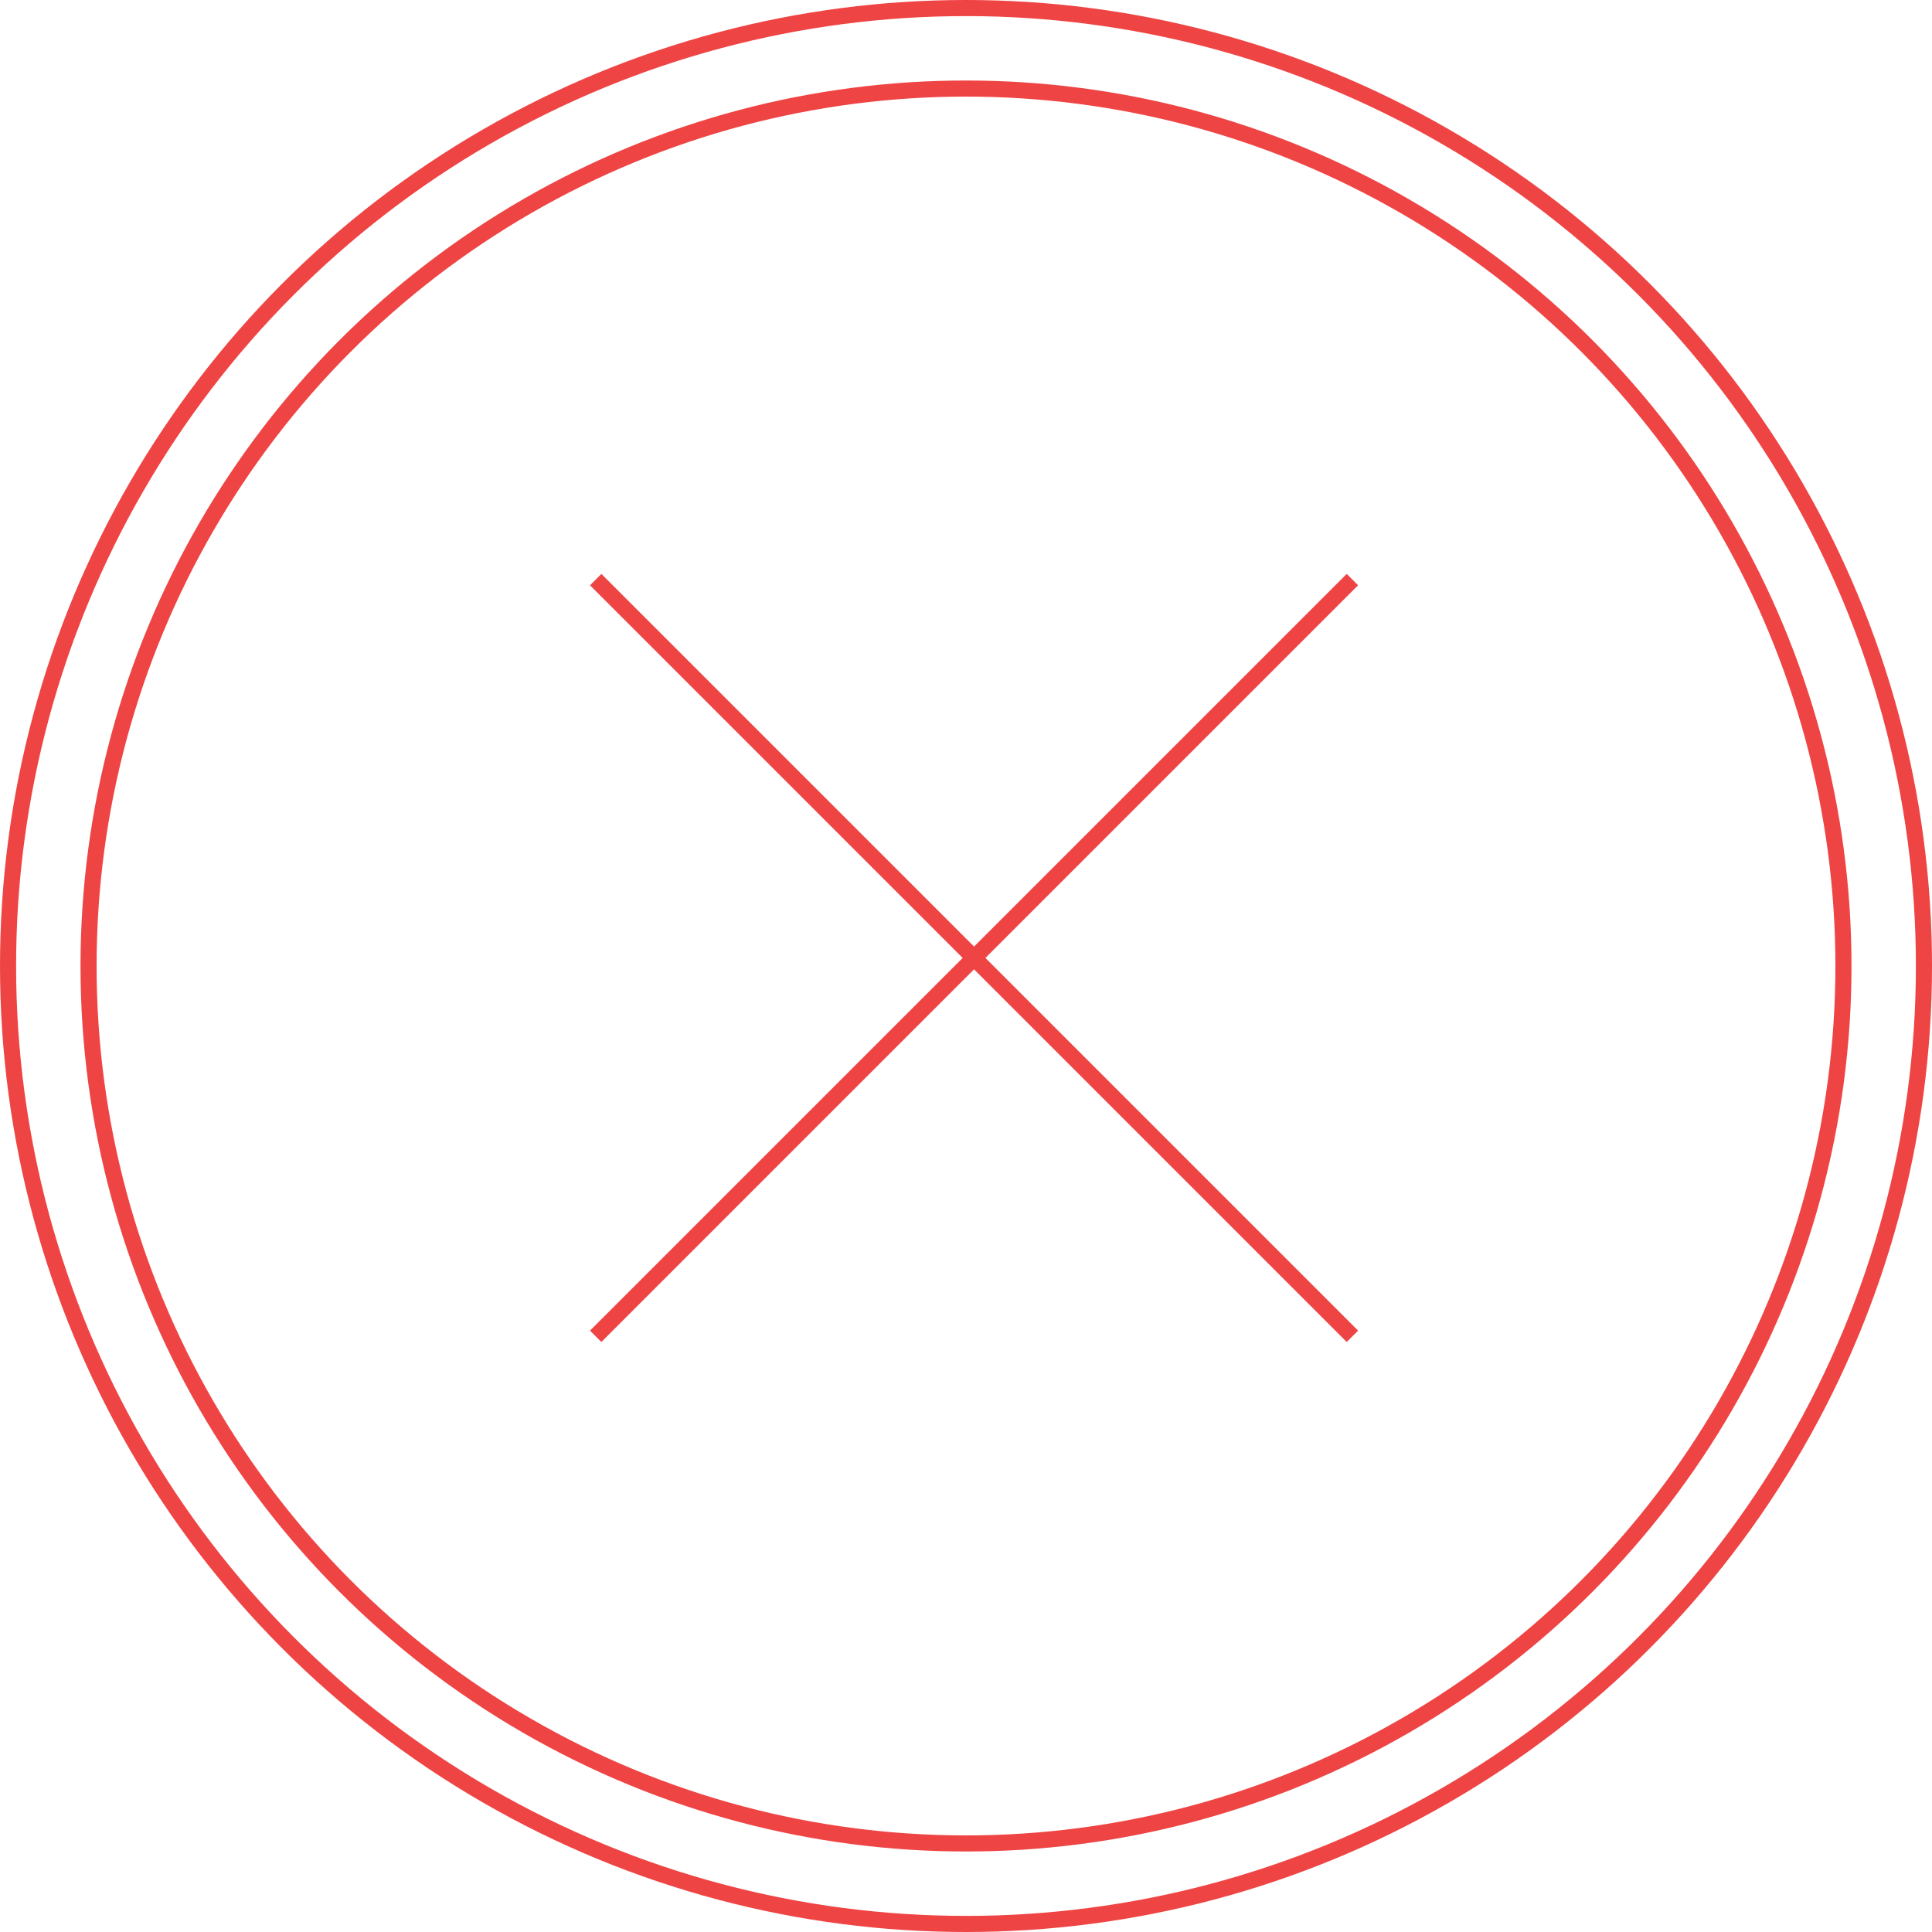 <svg width="120" height="120" data-testid='fail' viewBox="0 0 120 120" fill="none" xmlns="http://www.w3.org/2000/svg">
<circle cx="60" cy="60" r="59.5" stroke="#EF4444"/>
<circle cx="60" cy="60" r="54.5" stroke="#EF4444"/>
<path d="M37 36L84 83" stroke="#EF4444"/>
<path d="M84 36L37 83" stroke="#EF4444"/>
</svg>
